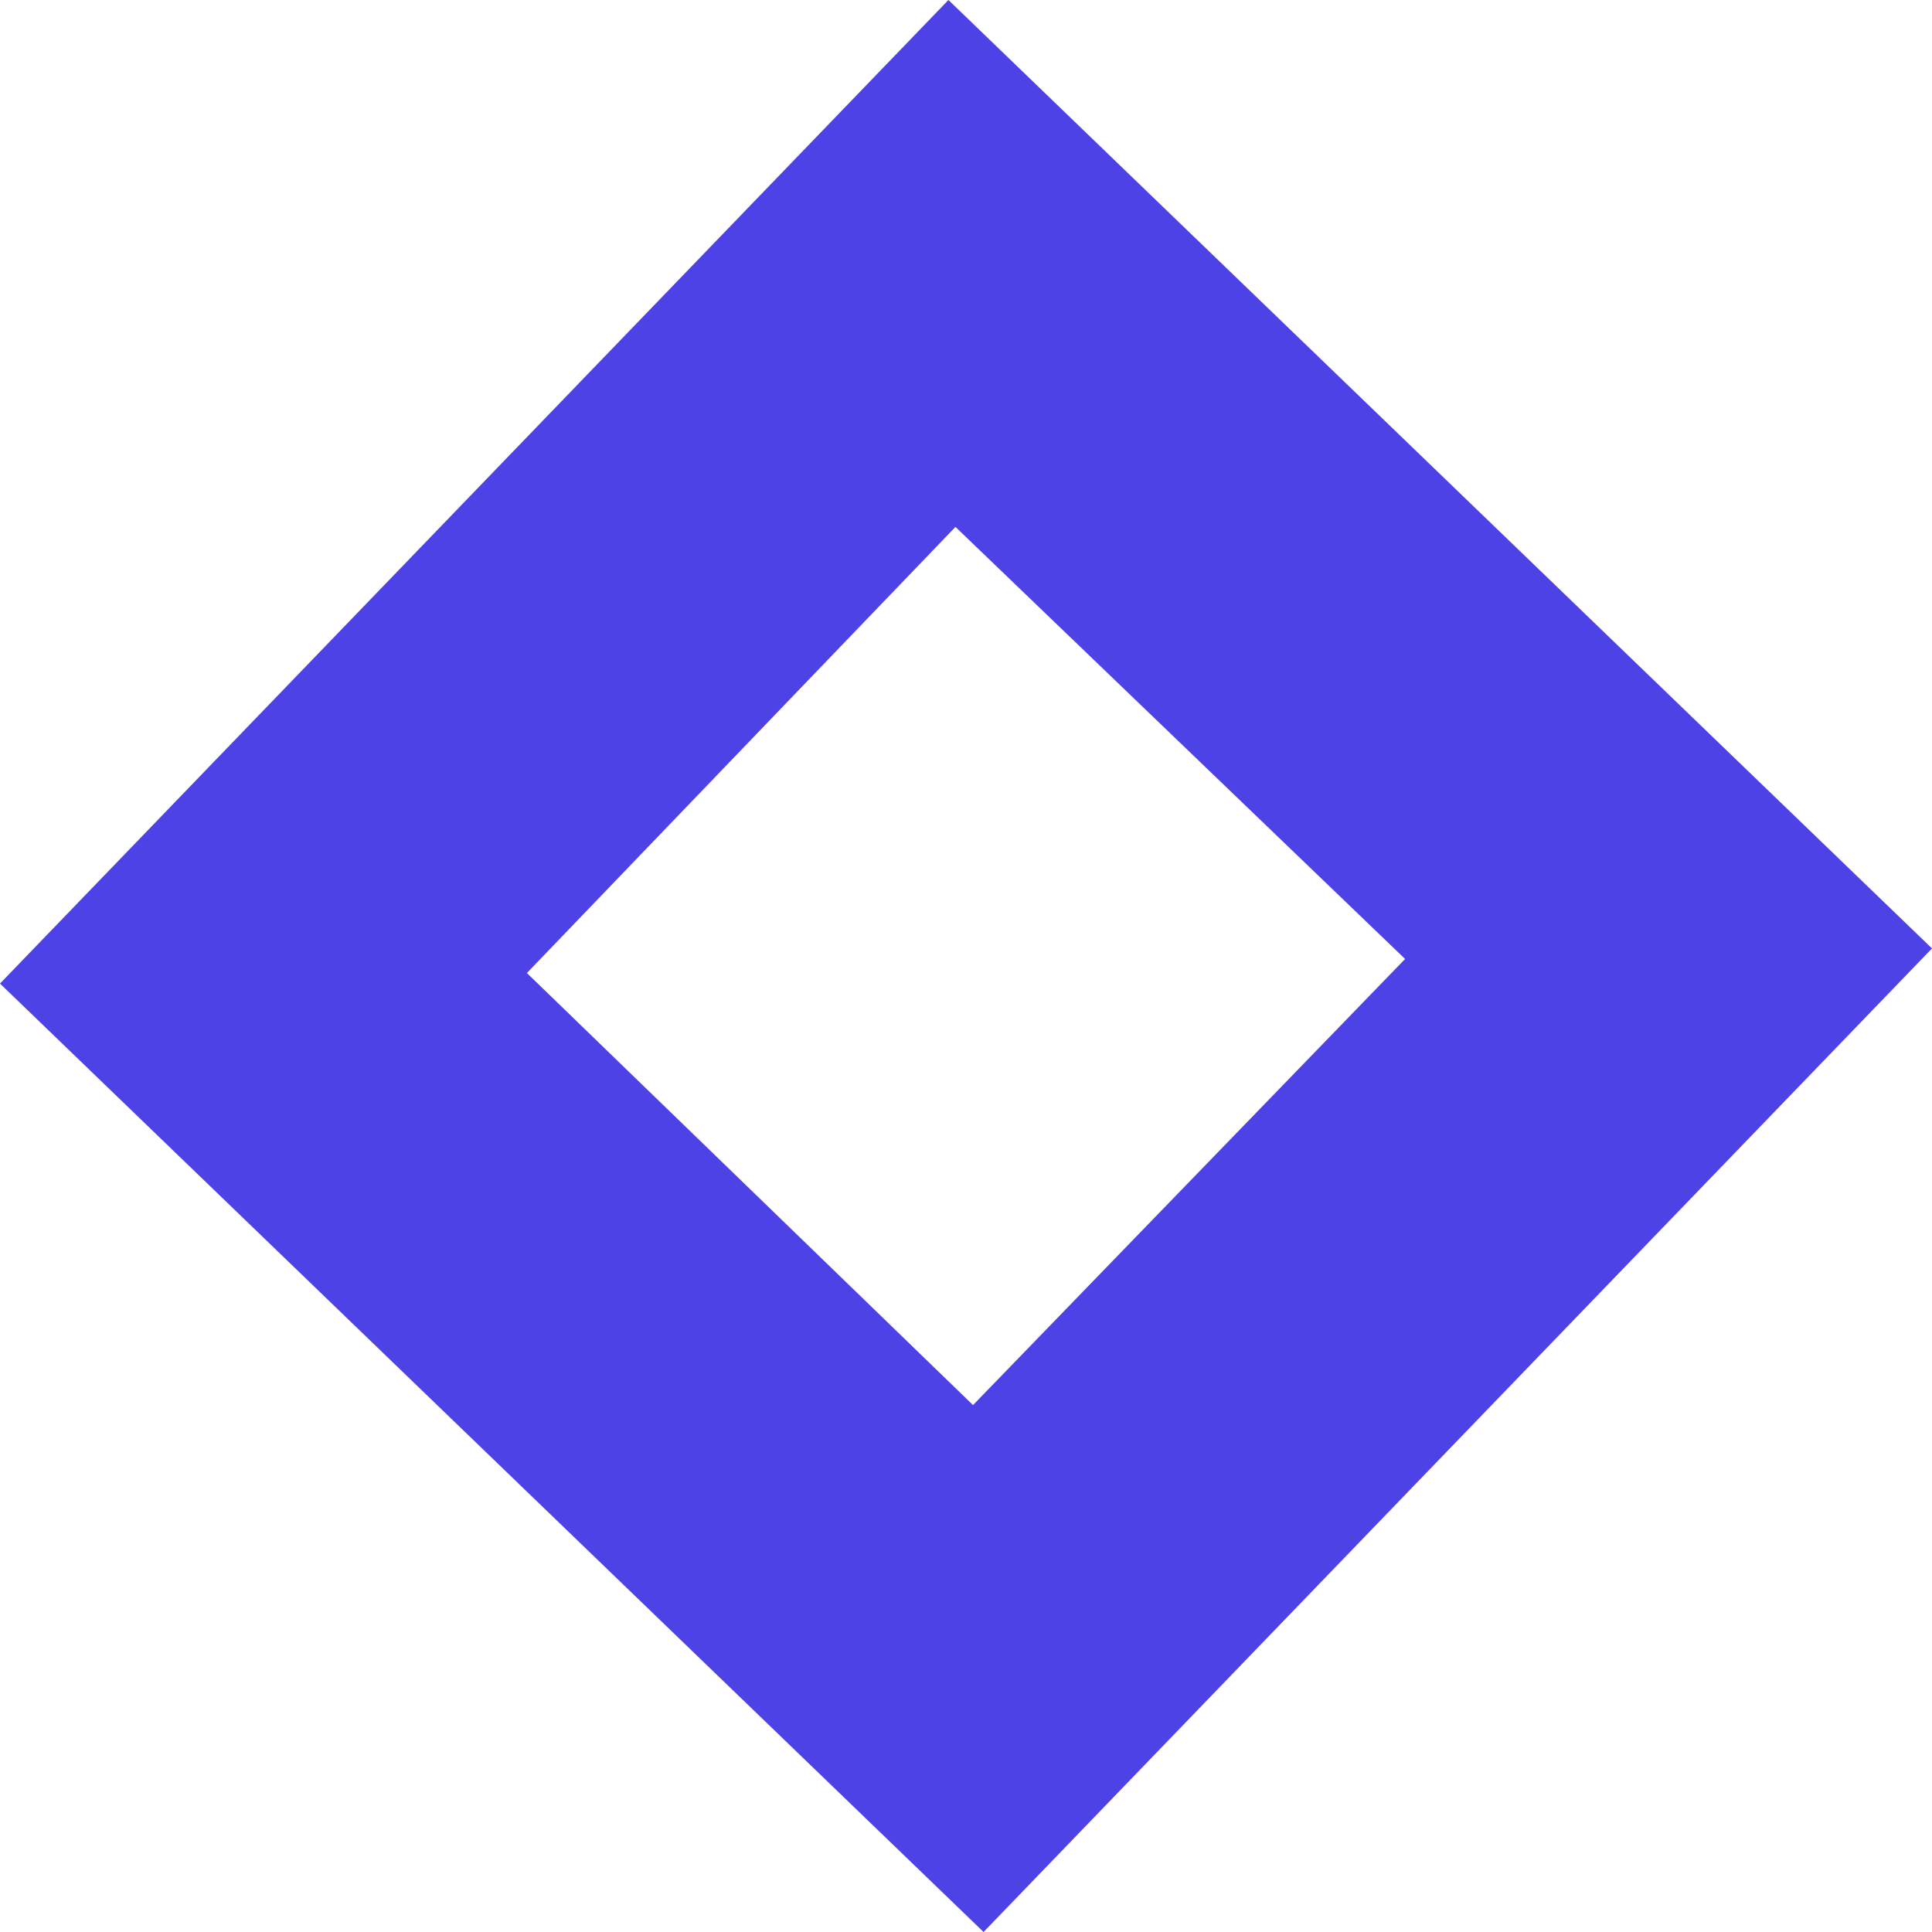 <?xml version="1.0" encoding="utf-8"?>
<!-- Generator: Adobe Illustrator 19.2.1, SVG Export Plug-In . SVG Version: 6.00 Build 0)  -->
<svg version="1.1" id="Layer_1" xmlns="http://www.w3.org/2000/svg" xmlns:xlink="http://www.w3.org/1999/xlink" x="0px" y="0px"
	 viewBox="0 0 55 55" style="enable-background:new 0 0 55 55;" xml:space="preserve">
<style type="text/css">
	.st0{fill-rule:evenodd;clip-rule:evenodd;fill:#4D42E6;}
</style>
<path class="st0" d="M27,0L0,28l28,27l27-28L27,0z M27.7,40L15,27.7L27.2,15L40,27.3L27.7,40z"/>
<path class="st0" d="M170.5,147.7c-4.7,3.1-11.1,1.9-14.2-2.8l-15.1-22.2c-1.1-1.7-1.7-3.6-1.7-5.5c0-3.3,1.5-6.6,4.5-8.6
	c4.7-3.1,11.1-1.9,14.2,2.8l15.1,22.2C176.4,138.3,175.2,144.6,170.5,147.7z"/>
<polygon class="st0" points="329.1,33.9 320.7,42.7 310.1,32.6 300,43.2 291.1,34.7 301.3,24.1 290.7,14 299.1,5.1 309.7,15.3
	319.9,4.7 328.7,13.1 318.5,23.7 "/>
<path class="st0" d="M460.7-60.5c0,2.3-1.3,4.3-3.3,5.3l-0.1,0c-12.2,5.5-26.7,0.1-32.2-12.1c-1.4-3-2.1-6.3-2.2-9.6
	c-0.2-9.8,5.4-18.6,14.3-22.6l0.1,0c2.8-1.3,6.2,0,7.5,2.9l0.9,2c0.3,0.7,0.5,1.5,0.5,2.2c0,2.3-1.3,4.4-3.4,5.3
	c-3.9,1.8-6.4,5.7-6.3,10c0,1.5,0.4,2.9,1,4.2c2.4,5.4,8.8,7.8,14.2,5.4l0,0c1.4-0.6,3-0.7,4.4-0.1c1.4,0.5,2.5,1.6,3.2,3l0.9,2
	C460.5-62,460.7-61.3,460.7-60.5z"/>
<polygon class="st0" points="565.7,124.7 550.1,132.7 547.9,150.1 535.5,137.8 518.2,141 526.1,125.3 517.7,110 535,112.6 547,99.8
	549.9,117.2 "/>
</svg>
